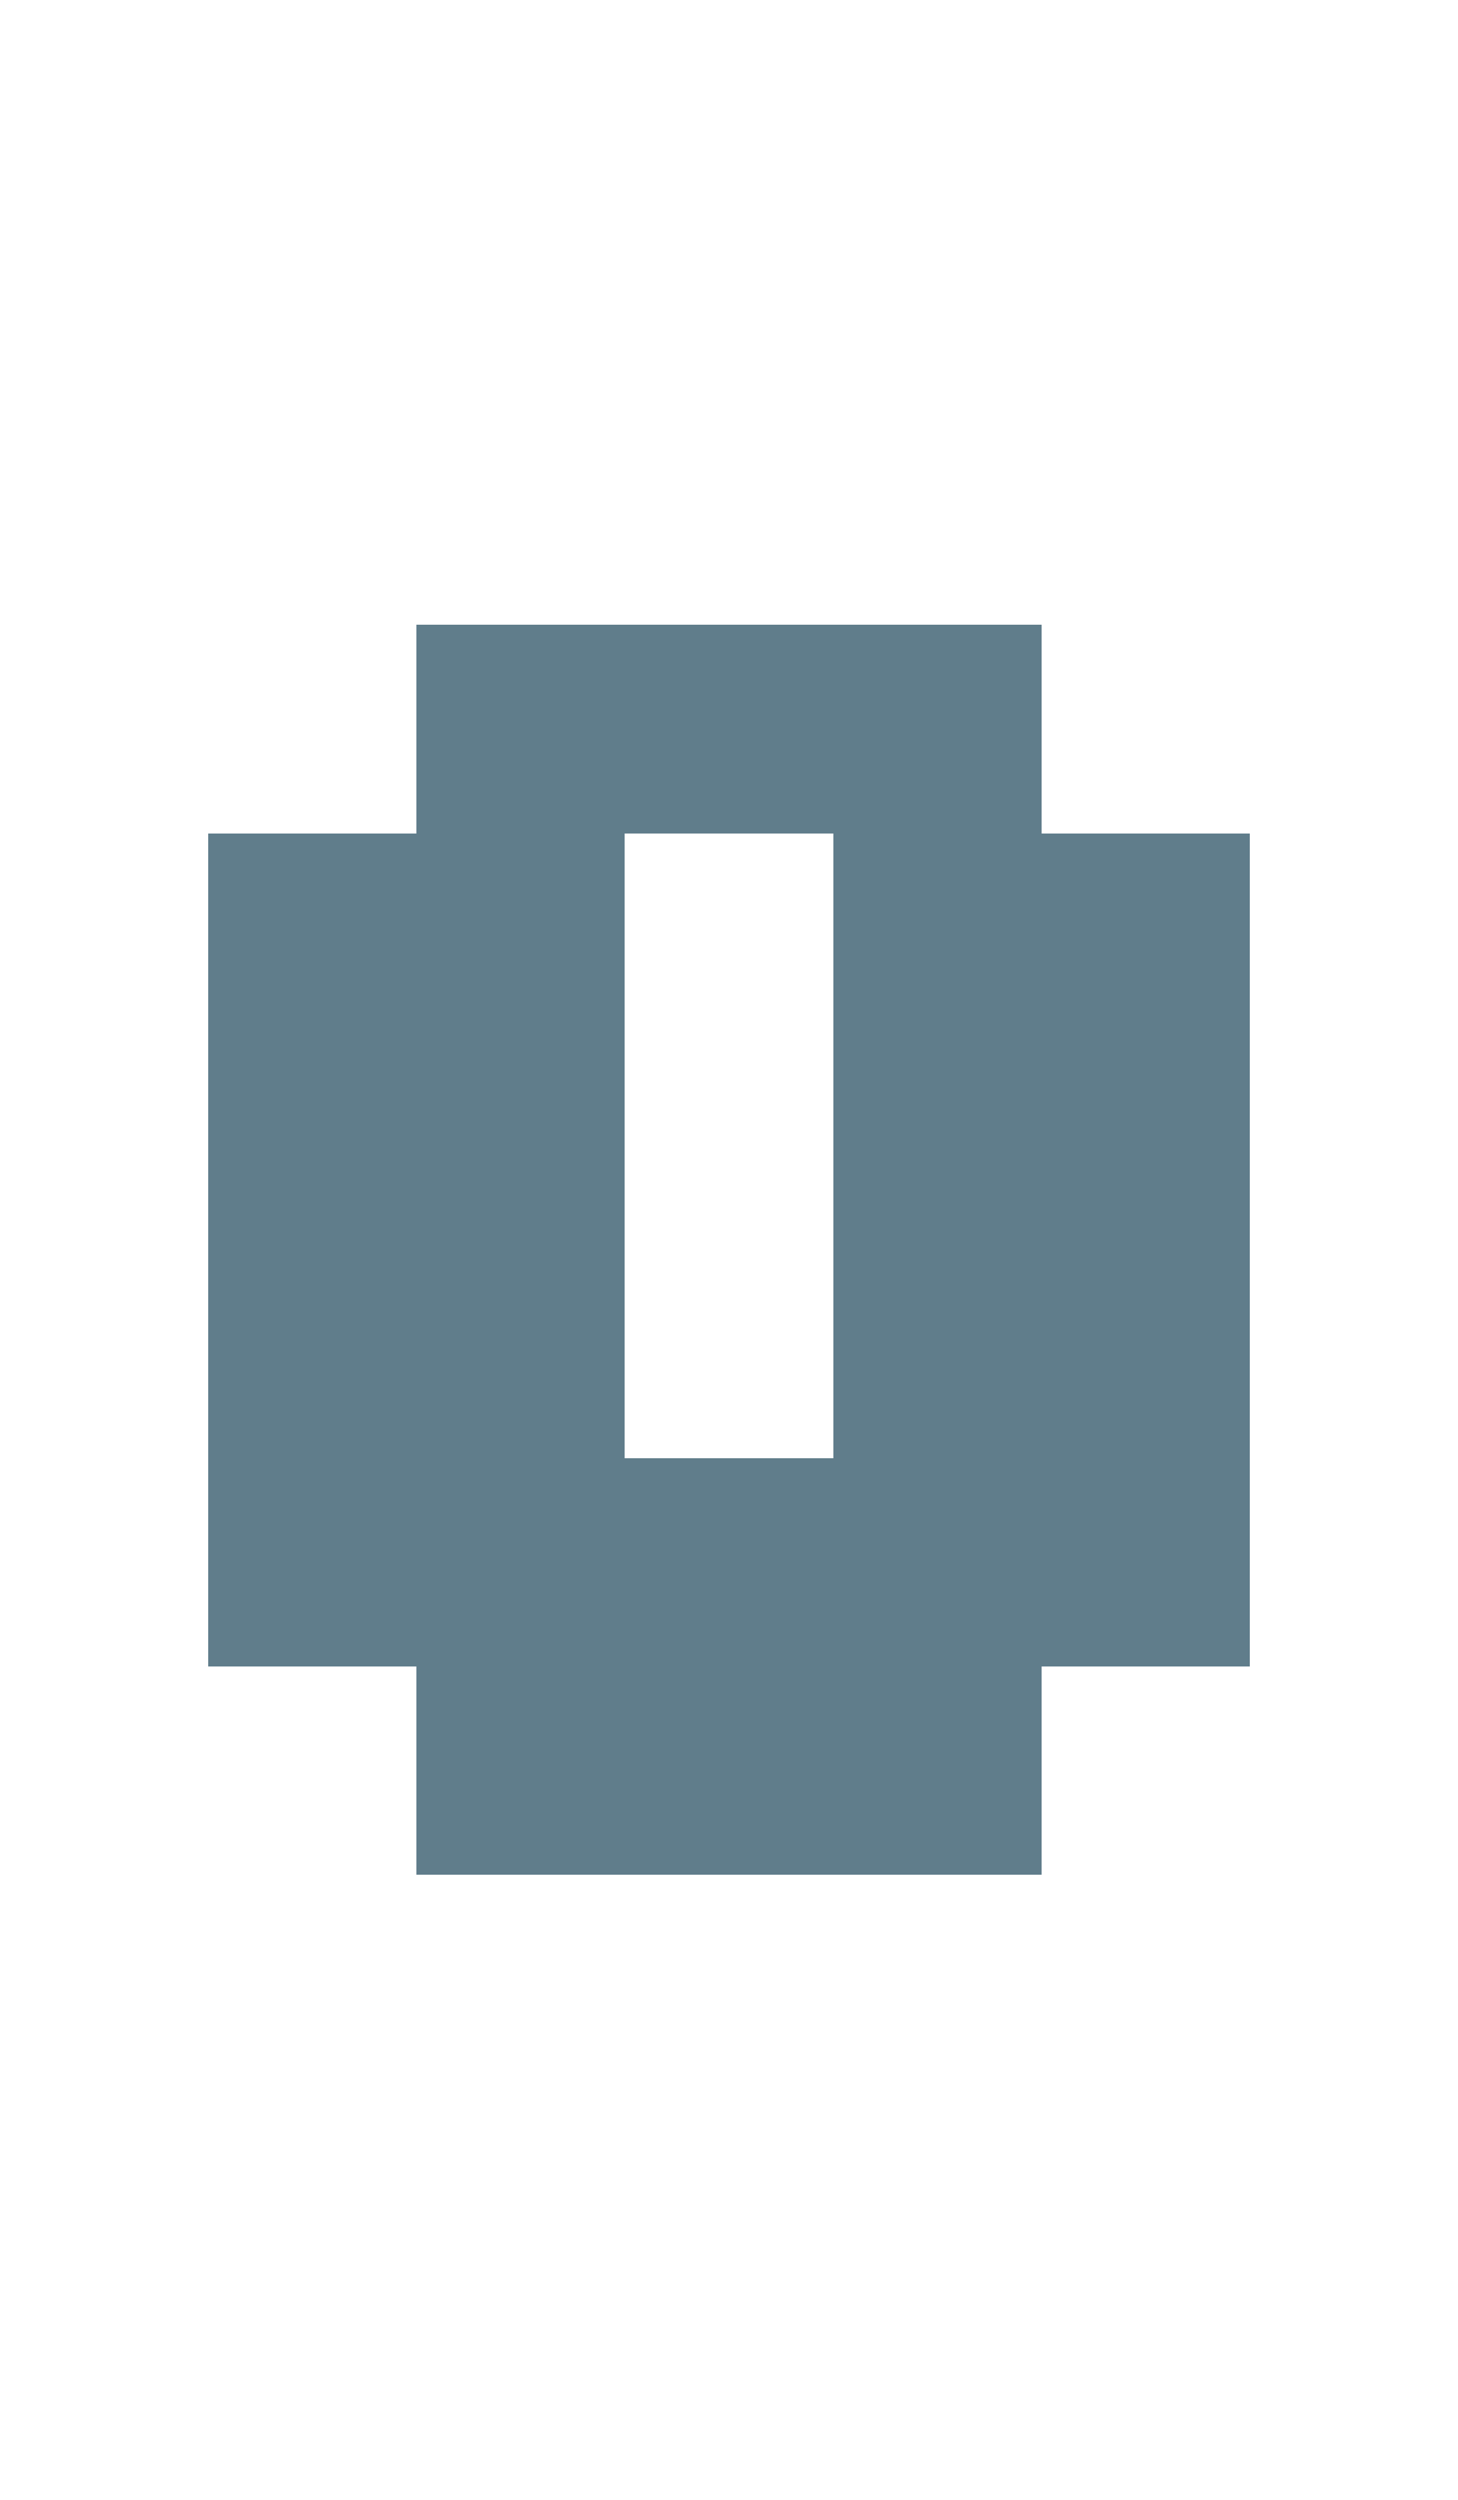 <svg version="1.1" xmlns="http://www.w3.org/2000/svg" xmlns:xlink="http://www.w3.org/1999/xlink" shape-rendering="crispEdges" width="7" height="12" viewBox="0 0 7 12"><g><path fill="rgba(96,125,139,1.00)" d="M2,3h3v1h-3ZM1,4h2v3h-2ZM4,4h2v3h-2ZM1,7h5v1h-5ZM2,8h3v1h-3Z"></path></g></svg>